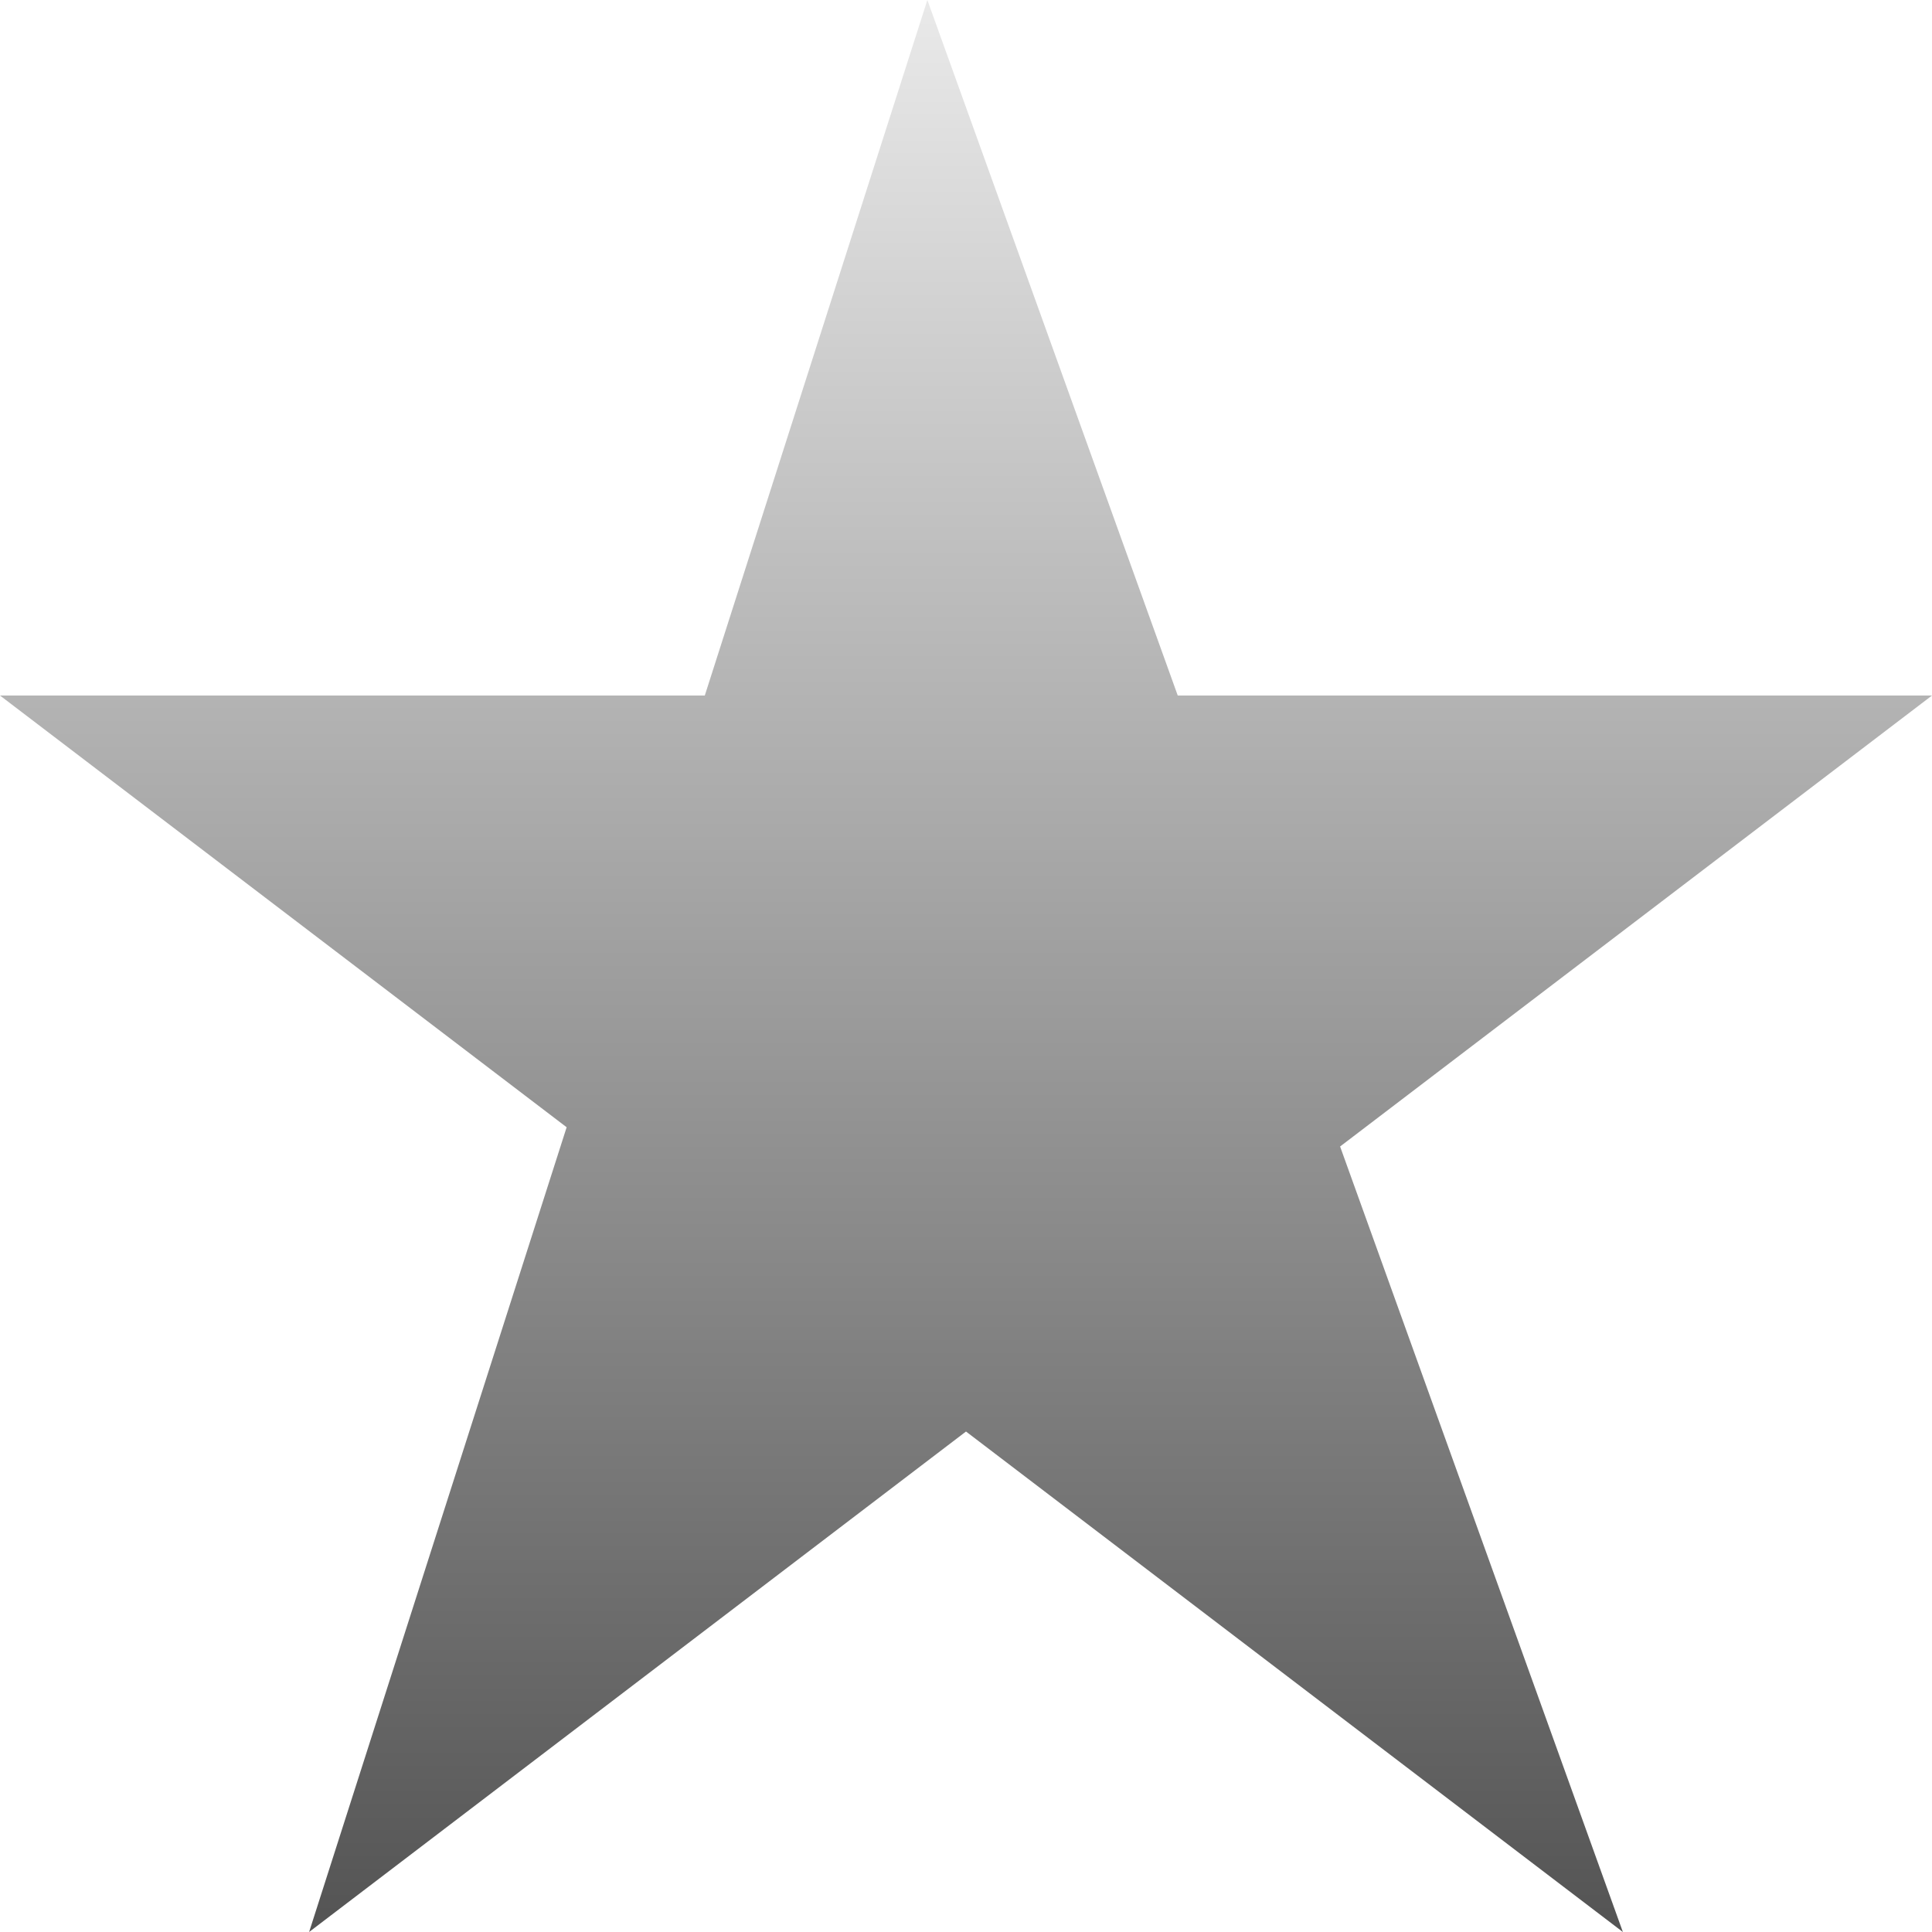 <svg width="25" height="25" viewBox="0 0 25 25"  version="1.1" xmlns="http://www.w3.org/2000/svg">

    <linearGradient id="silver" x1="0%" y1="0%" x2="0%" y2="100%">
       <stop offset="0" style="stop-color:#eaeaea"/>
       <stop offset="100%" style="stop-color:#535353" />
    </linearGradient>
	
    <path d="M 4,25 12,0 21,25 -0,9 l 25,0 z" fill="url(#silver)"  />

</svg>